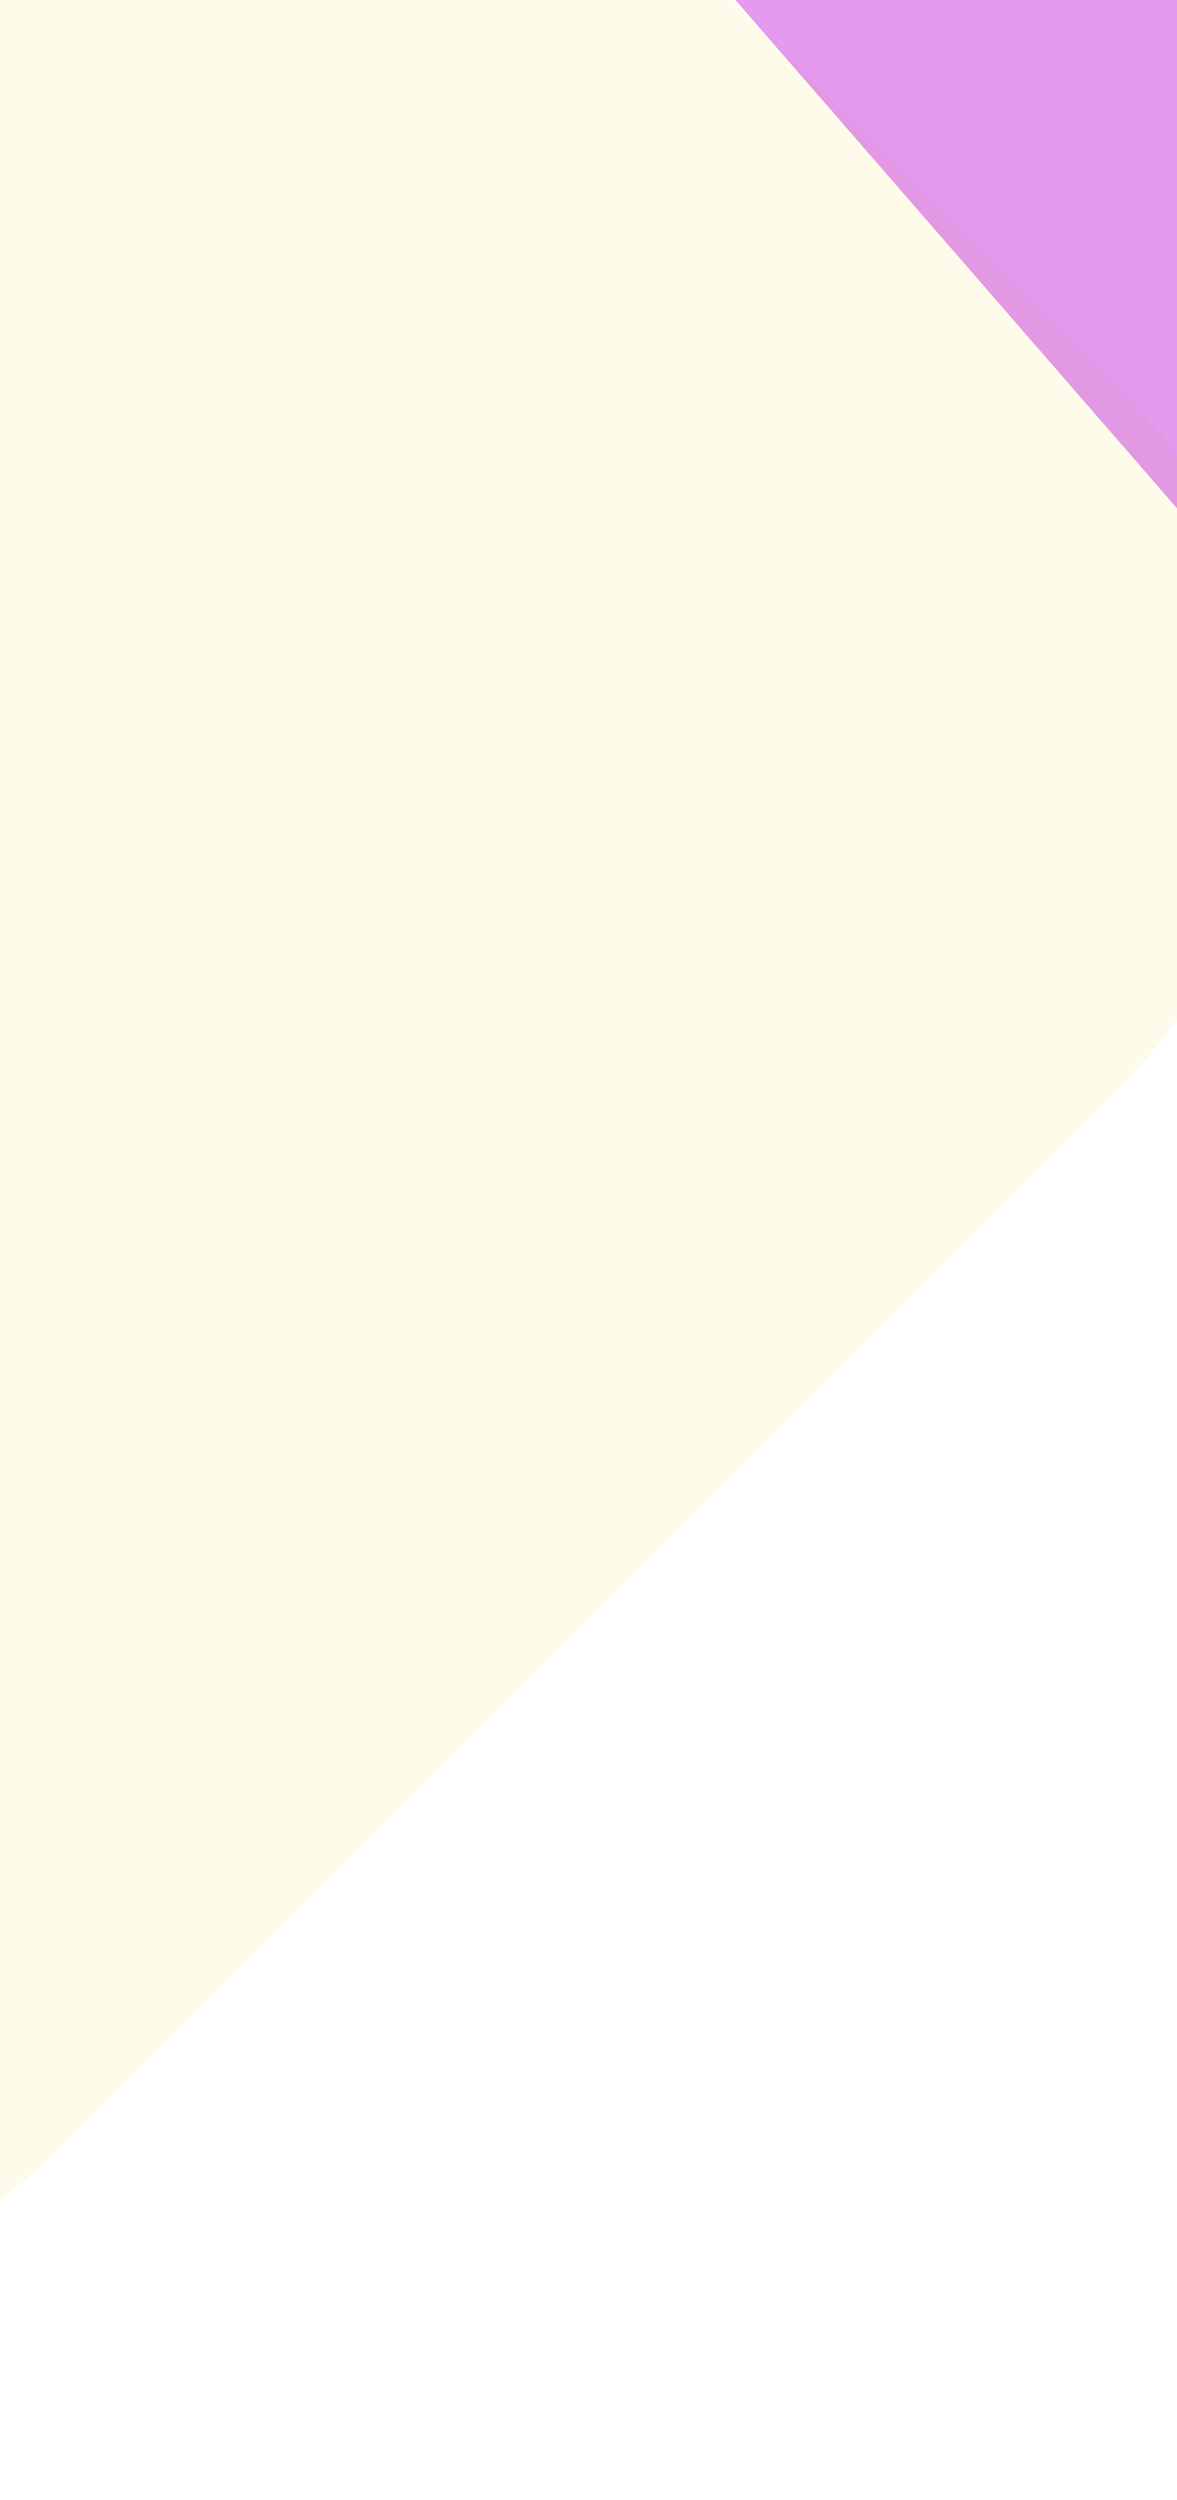 <svg width="375" height="796" viewBox="0 0 375 796" fill="none" xmlns="http://www.w3.org/2000/svg">
<rect x="-521" y="367.943" width="793.293" height="605.263" rx="155" transform="rotate(-45 -521 367.943)" fill="#F8DA5B" fill-opacity="0.12"/>
<path d="M421.949 -8.16L388.01 176.824L234.042 -0.296L421.949 -8.16Z" fill="#B903D7" fill-opacity="0.4"/>
</svg>
